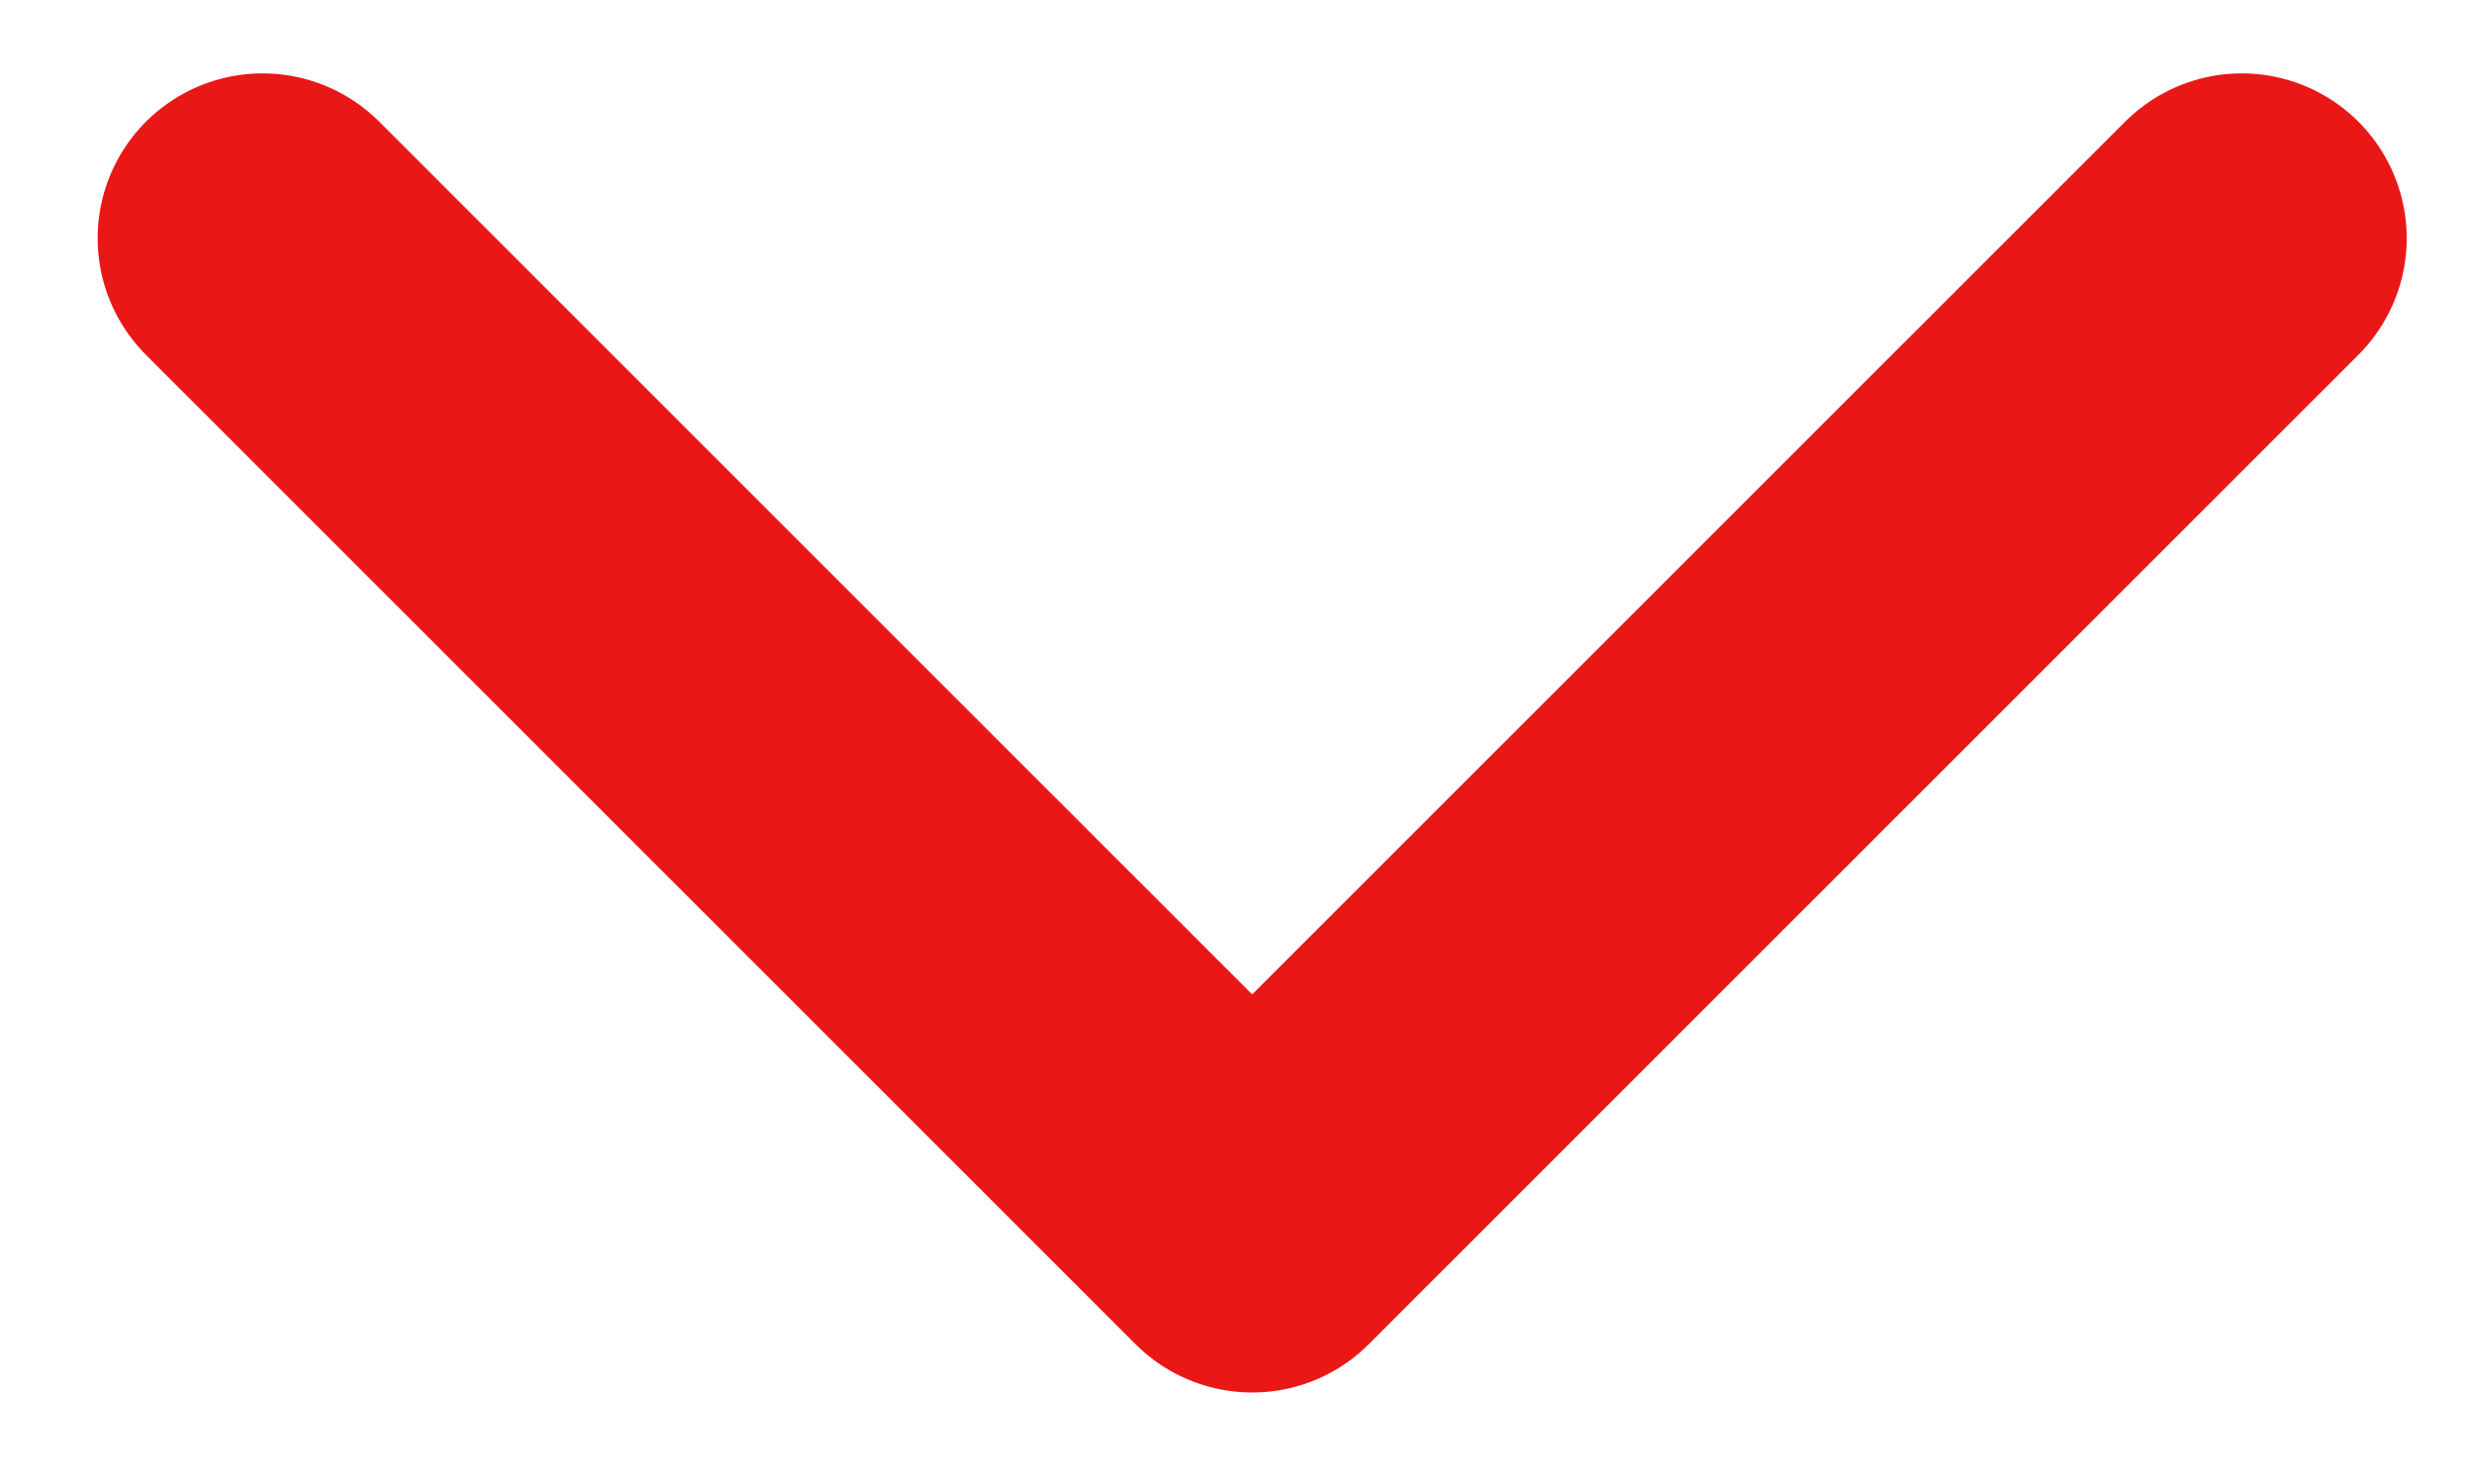 <svg width="15" height="9" viewBox="0 0 15 9" fill="none" xmlns="http://www.w3.org/2000/svg">
<path d="M13.592 1.445L7.592 7.445L1.592 1.445" stroke="#EA1717" stroke-width="2" stroke-linecap="round" stroke-linejoin="round"/>
</svg>

